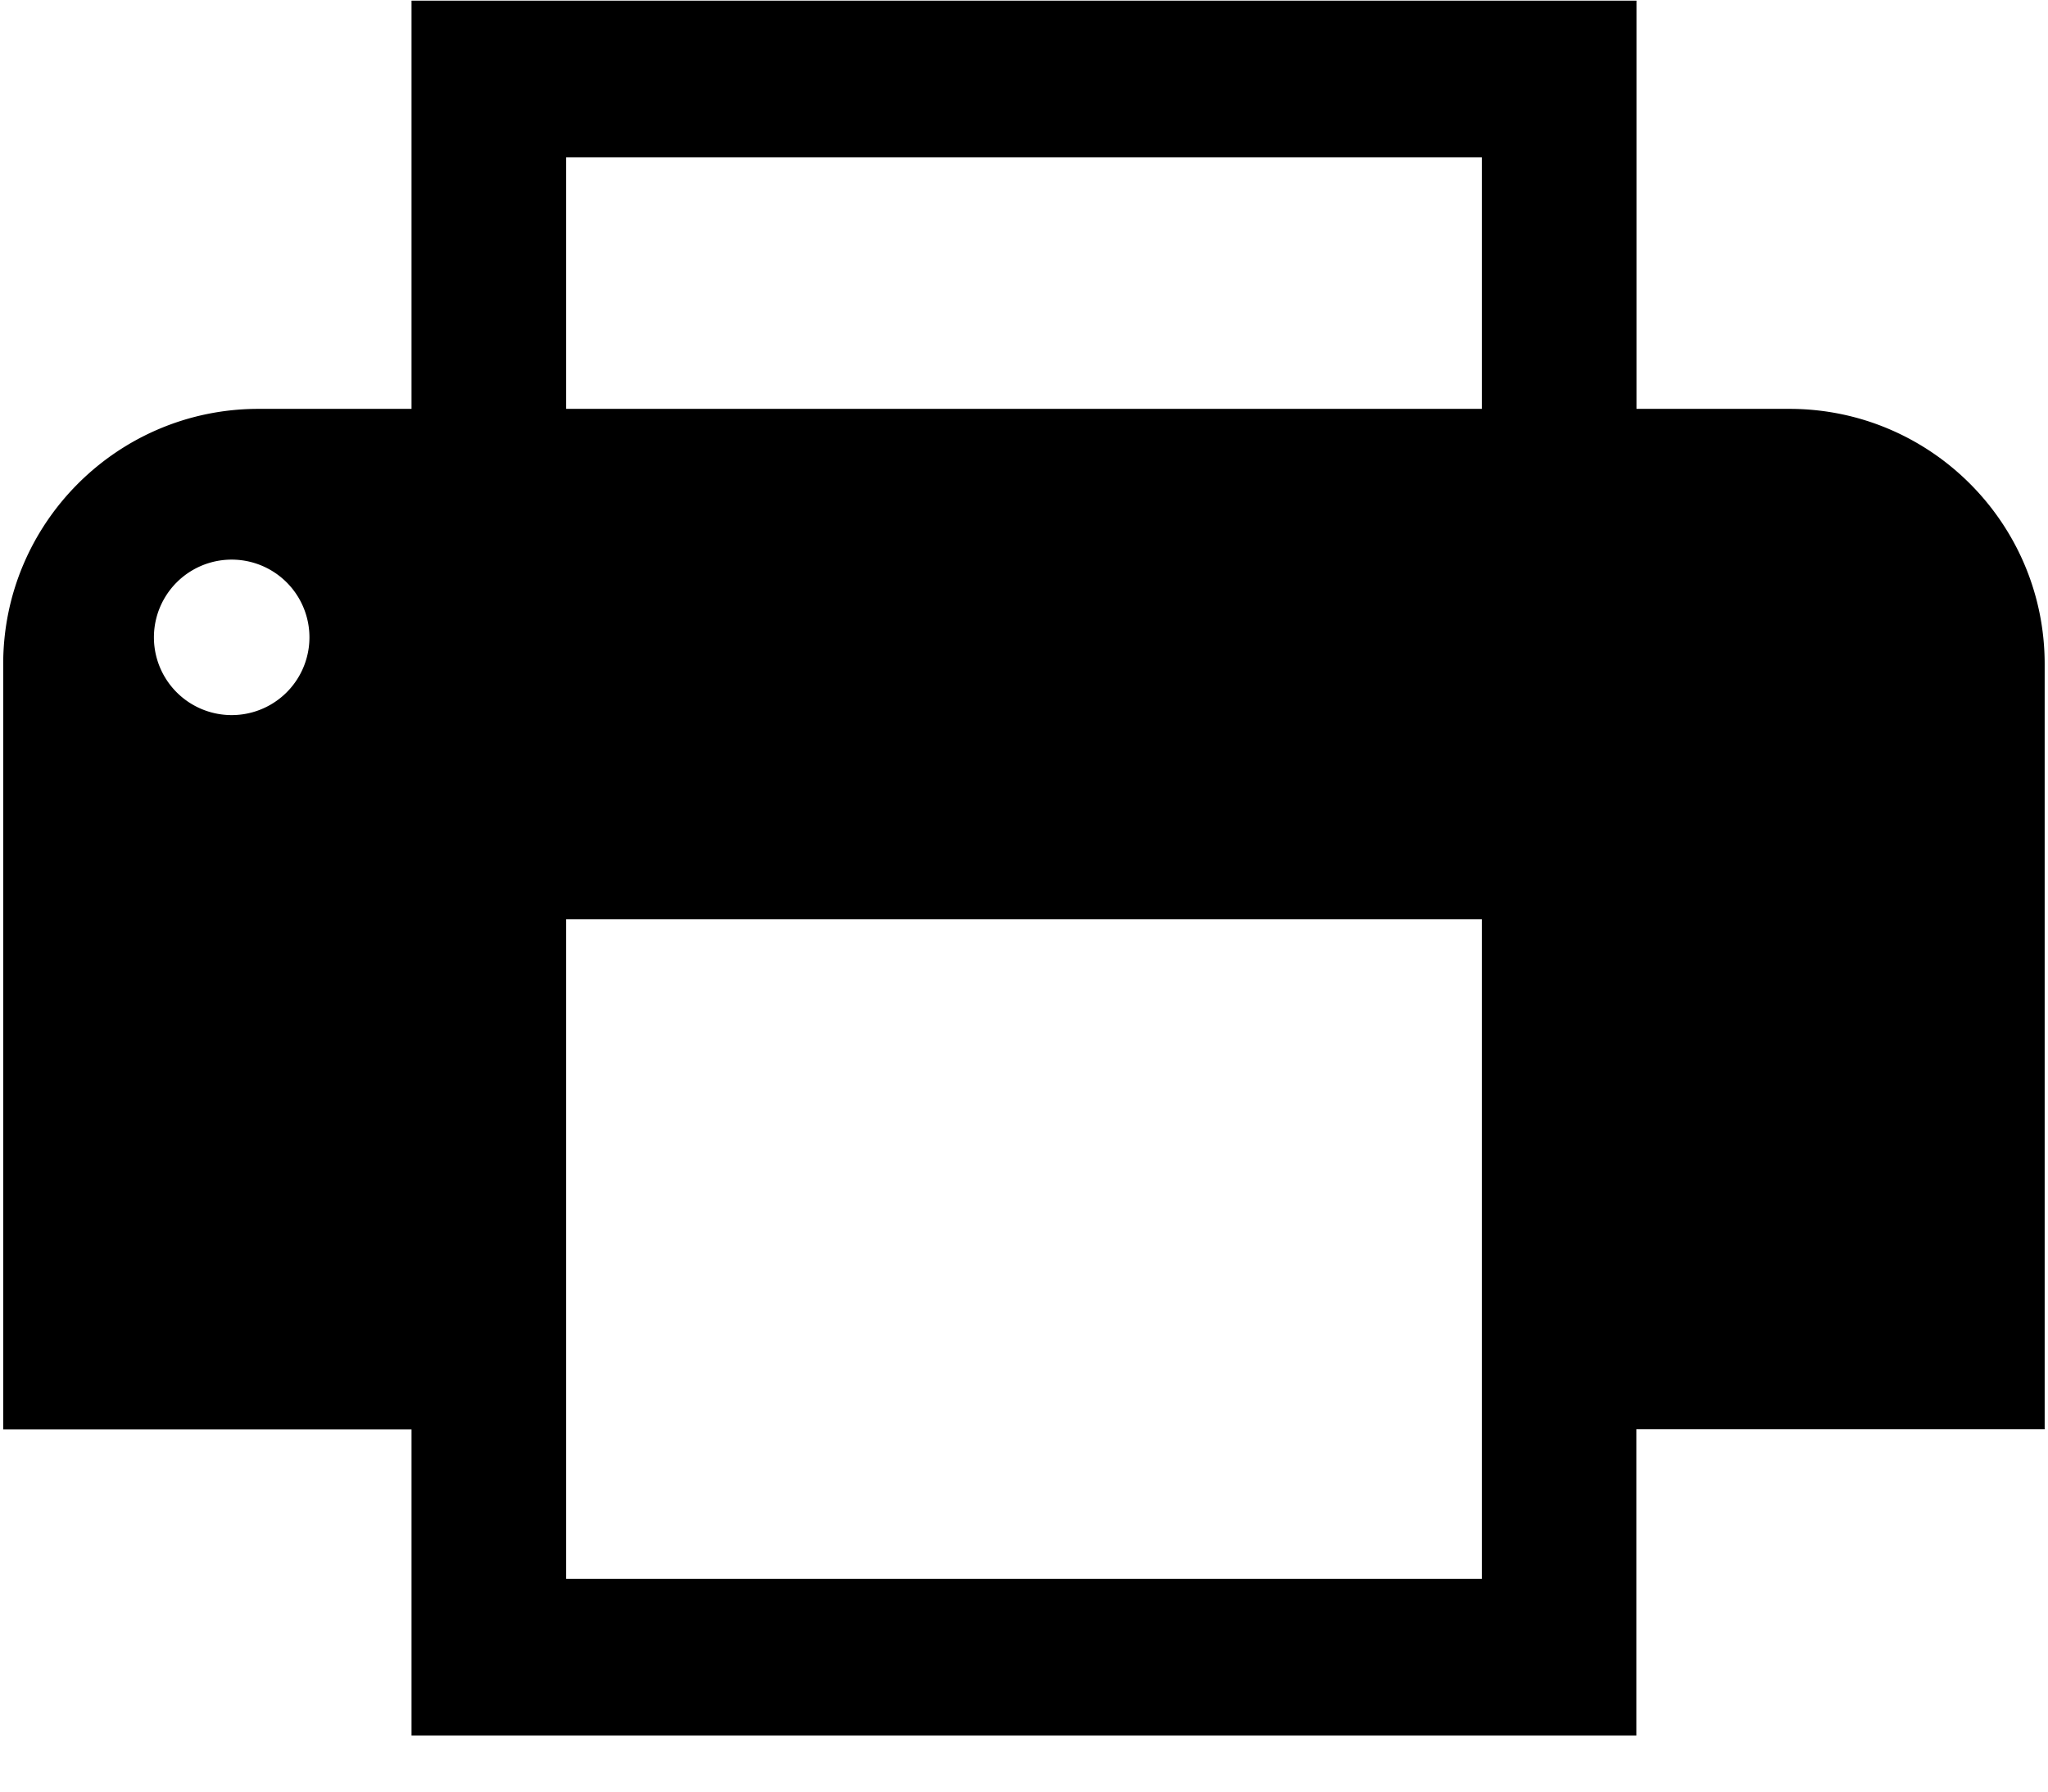 <svg height="14" viewBox="0 0 16 14" width="16" xmlns="http://www.w3.org/2000/svg"><path d="m3.215 13.562v-2.392h-3.19v-5.981c0-1.1.893-1.994 1.994-1.994h1.196v-3.19h9.57v3.19h1.195c1.1 0 1.994.893 1.994 1.994v5.98h-3.19v2.393h-9.57zm1.208-1.224h7.154v-5.155h-7.154zm-2.613-7.965a.607.607 0 1 1 0 1.215.607.607 0 0 1 0-1.215zm2.613-1.178h7.154v-1.965h-7.154z" fill-rule="evenodd"/></svg>